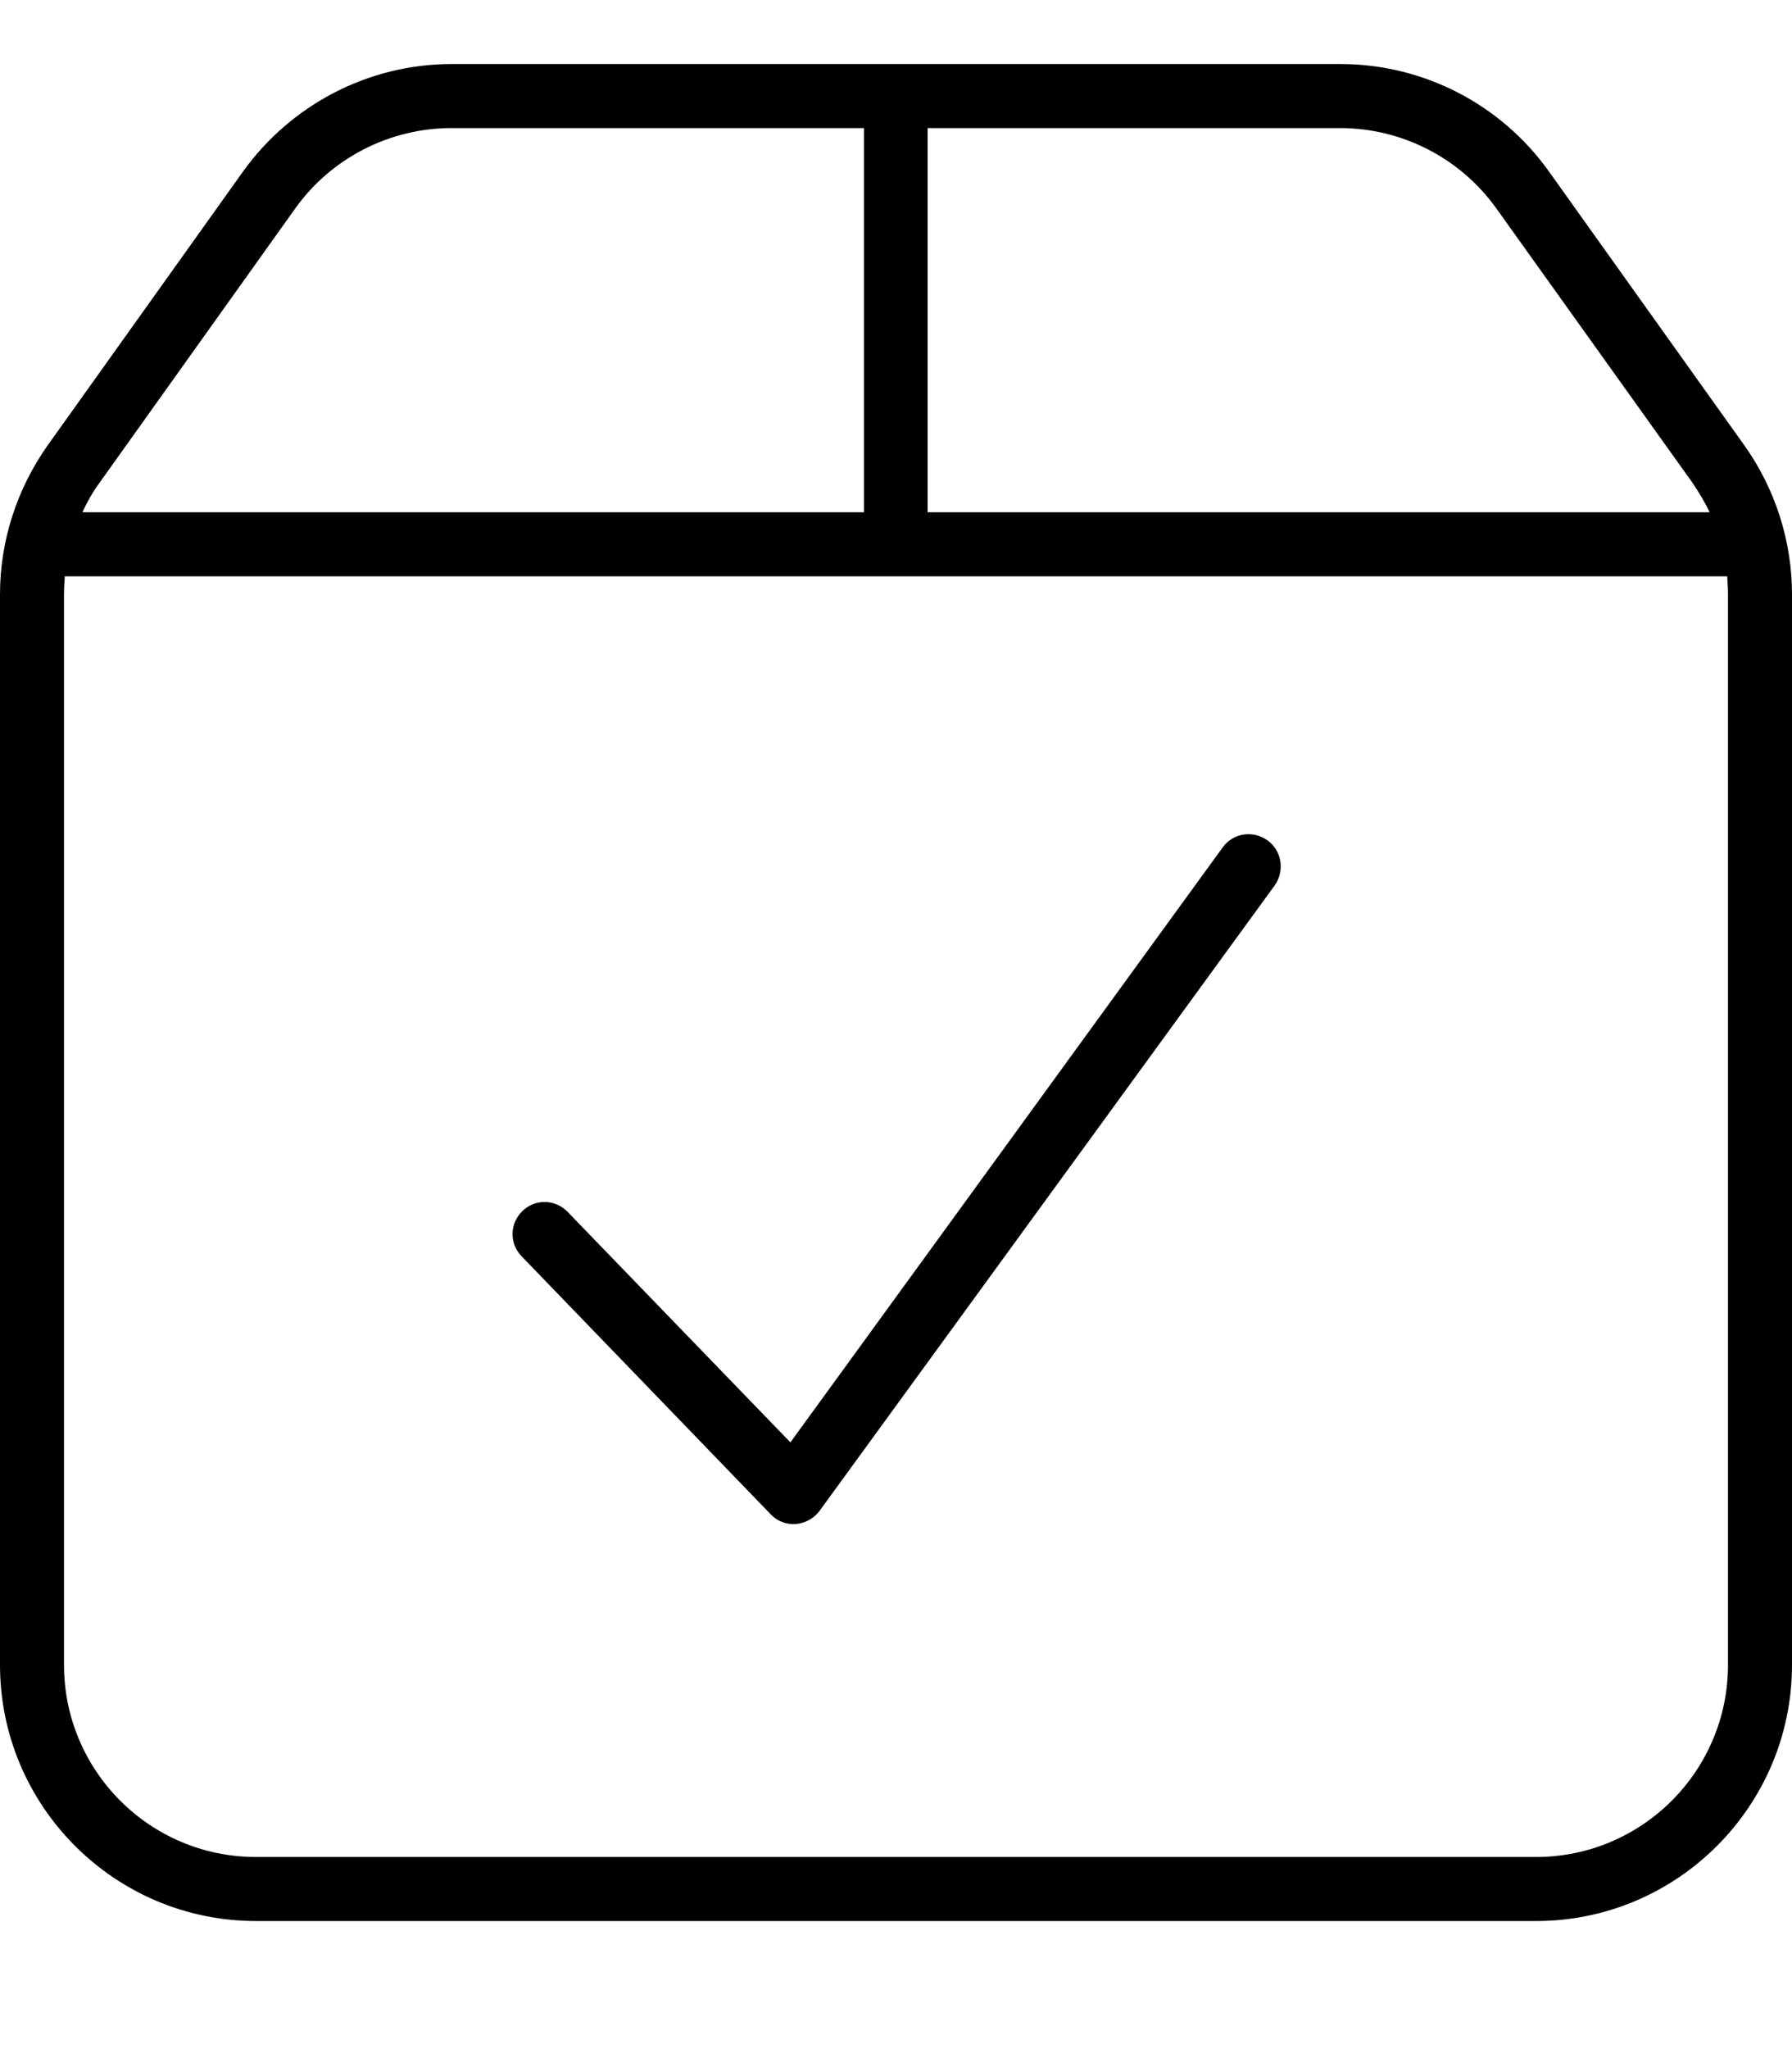 <svg fill="currentColor" xmlns="http://www.w3.org/2000/svg" viewBox="0 0 448 512"><!--! Font Awesome Pro 7.1.0 by @fontawesome - https://fontawesome.com License - https://fontawesome.com/license (Commercial License) Copyright 2025 Fonticons, Inc. --><path fill="currentColor" d="M335.1 16c20.7 0 40.1 10 52.1 26.8l48.9 68.5c7.7 10.8 11.9 23.9 11.9 37.2L448 416c0 35.3-28.7 64-64 64L64 480c-35.3 0-64-28.7-64-64L0 148.5c0-13.3 4.2-26.3 11.9-37.2L60.8 42.8C72.9 26 92.3 16 112.9 16l222.1 0zM16 148.5L16 416c0 26.5 21.5 48 48 48l320 0c26.5 0 48-21.5 48-48l0-267.5c0-1.5-.1-3-.2-4.5L16.2 144c-.1 1.5-.2 3-.2 4.5zm289.7 63.2c2.6-3.6 7.6-4.3 11.2-1.7 3.6 2.6 4.3 7.6 1.8 11.2L204.9 377.5c-1.4 1.9-3.6 3.1-5.9 3.3s-4.7-.7-6.3-2.4l-62.3-64.5c-3.1-3.2-3-8.2 .2-11.3s8.2-3 11.3 .2l55.7 57.6 108.1-148.7zM112.9 32c-15.5 0-30.1 7.5-39.1 20.1L24.9 120.6c-1.7 2.3-3.1 4.8-4.3 7.4l195.4 0 0-96-103.1 0zM232 128l195.4 0c-1.2-2.6-2.7-5-4.3-7.4L374.1 52.1c-9-12.6-23.6-20.1-39.1-20.1l-103.1 0 0 96z"/></svg>